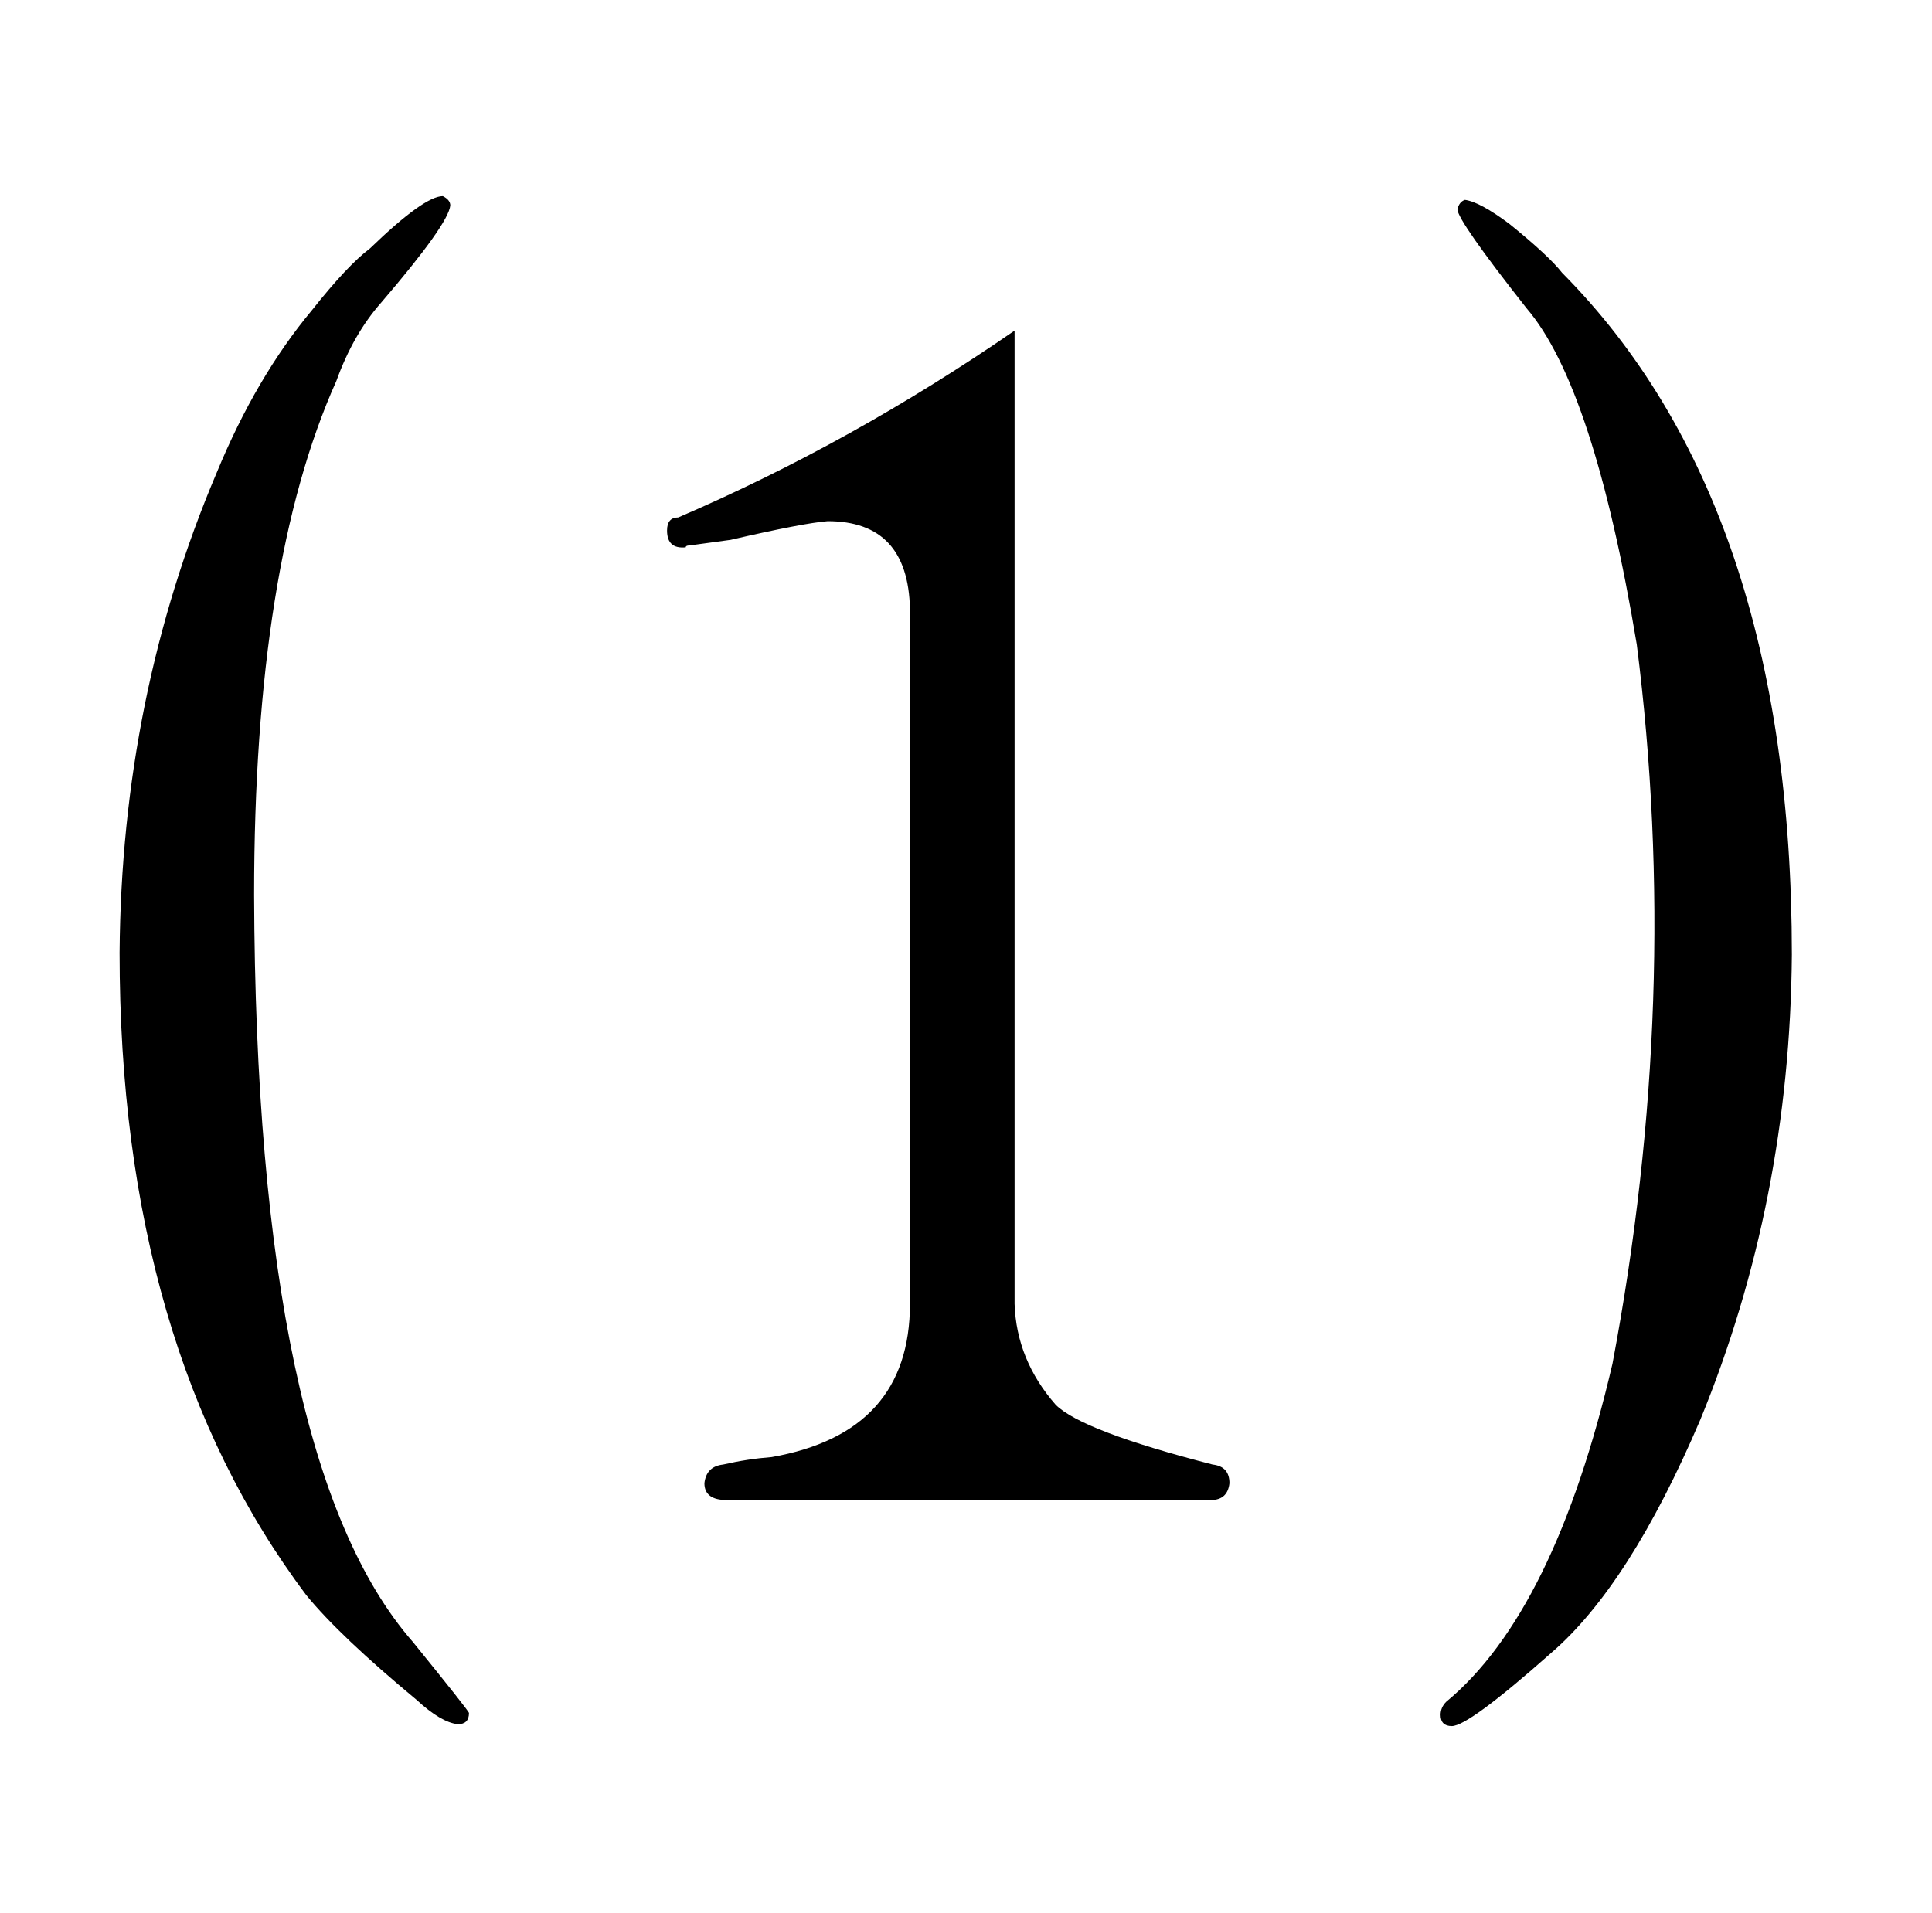 <?xml version="1.0" standalone="no"?>
<!DOCTYPE svg PUBLIC "-//W3C//DTD SVG 1.1//EN" "http://www.w3.org/Graphics/SVG/1.1/DTD/svg11.dtd" >
<svg xmlns="http://www.w3.org/2000/svg" xmlns:xlink="http://www.w3.org/1999/xlink" version="1.1" viewBox="-10 0 1034 1024">
  <g transform="matrix(1 0 0 -1 0 820)">
   <path fill="currentColor"
d="M188 687q-12 -9 -31 -33q-30 -36 -51 -87q-51 -120 -52 -257q0 -211 100 -344q18 -22 59 -56q13 -12 22 -13q6 0 6 6q0 1 -30 38q-84 96 -85 400q0 177 44 275q9 25 24 42q36 42 37 52q0 3 -4 5q-10 0 -39 -28zM533 643q-87 -60 -180 -100q-6 0 -6 -7q0 -10 10 -9
q0 1 2 1l22 3q39 9 52 10q43 0 44 -47v-372q0 -69 -74 -82q-13 -1 -26 -4q-9 -1 -10 -10q0 -9 12 -9h259q9 0 10 9q0 9 -9 10q-70 18 -84 32q-21 24 -22 54v521zM820 -65q42 36 80 125q48 117 49 249q0 241 -123 365q-7 9 -28 26q-16 12 -24 13q-3 -1 -4 -5q0 -6 37 -53
q36 -42 59 -180q24 -189 -13 -385q-31 -133 -89 -181q-3 -3 -3 -7q0 -6 6 -6q9 0 53 39v0z" />
  </g>

</svg>
